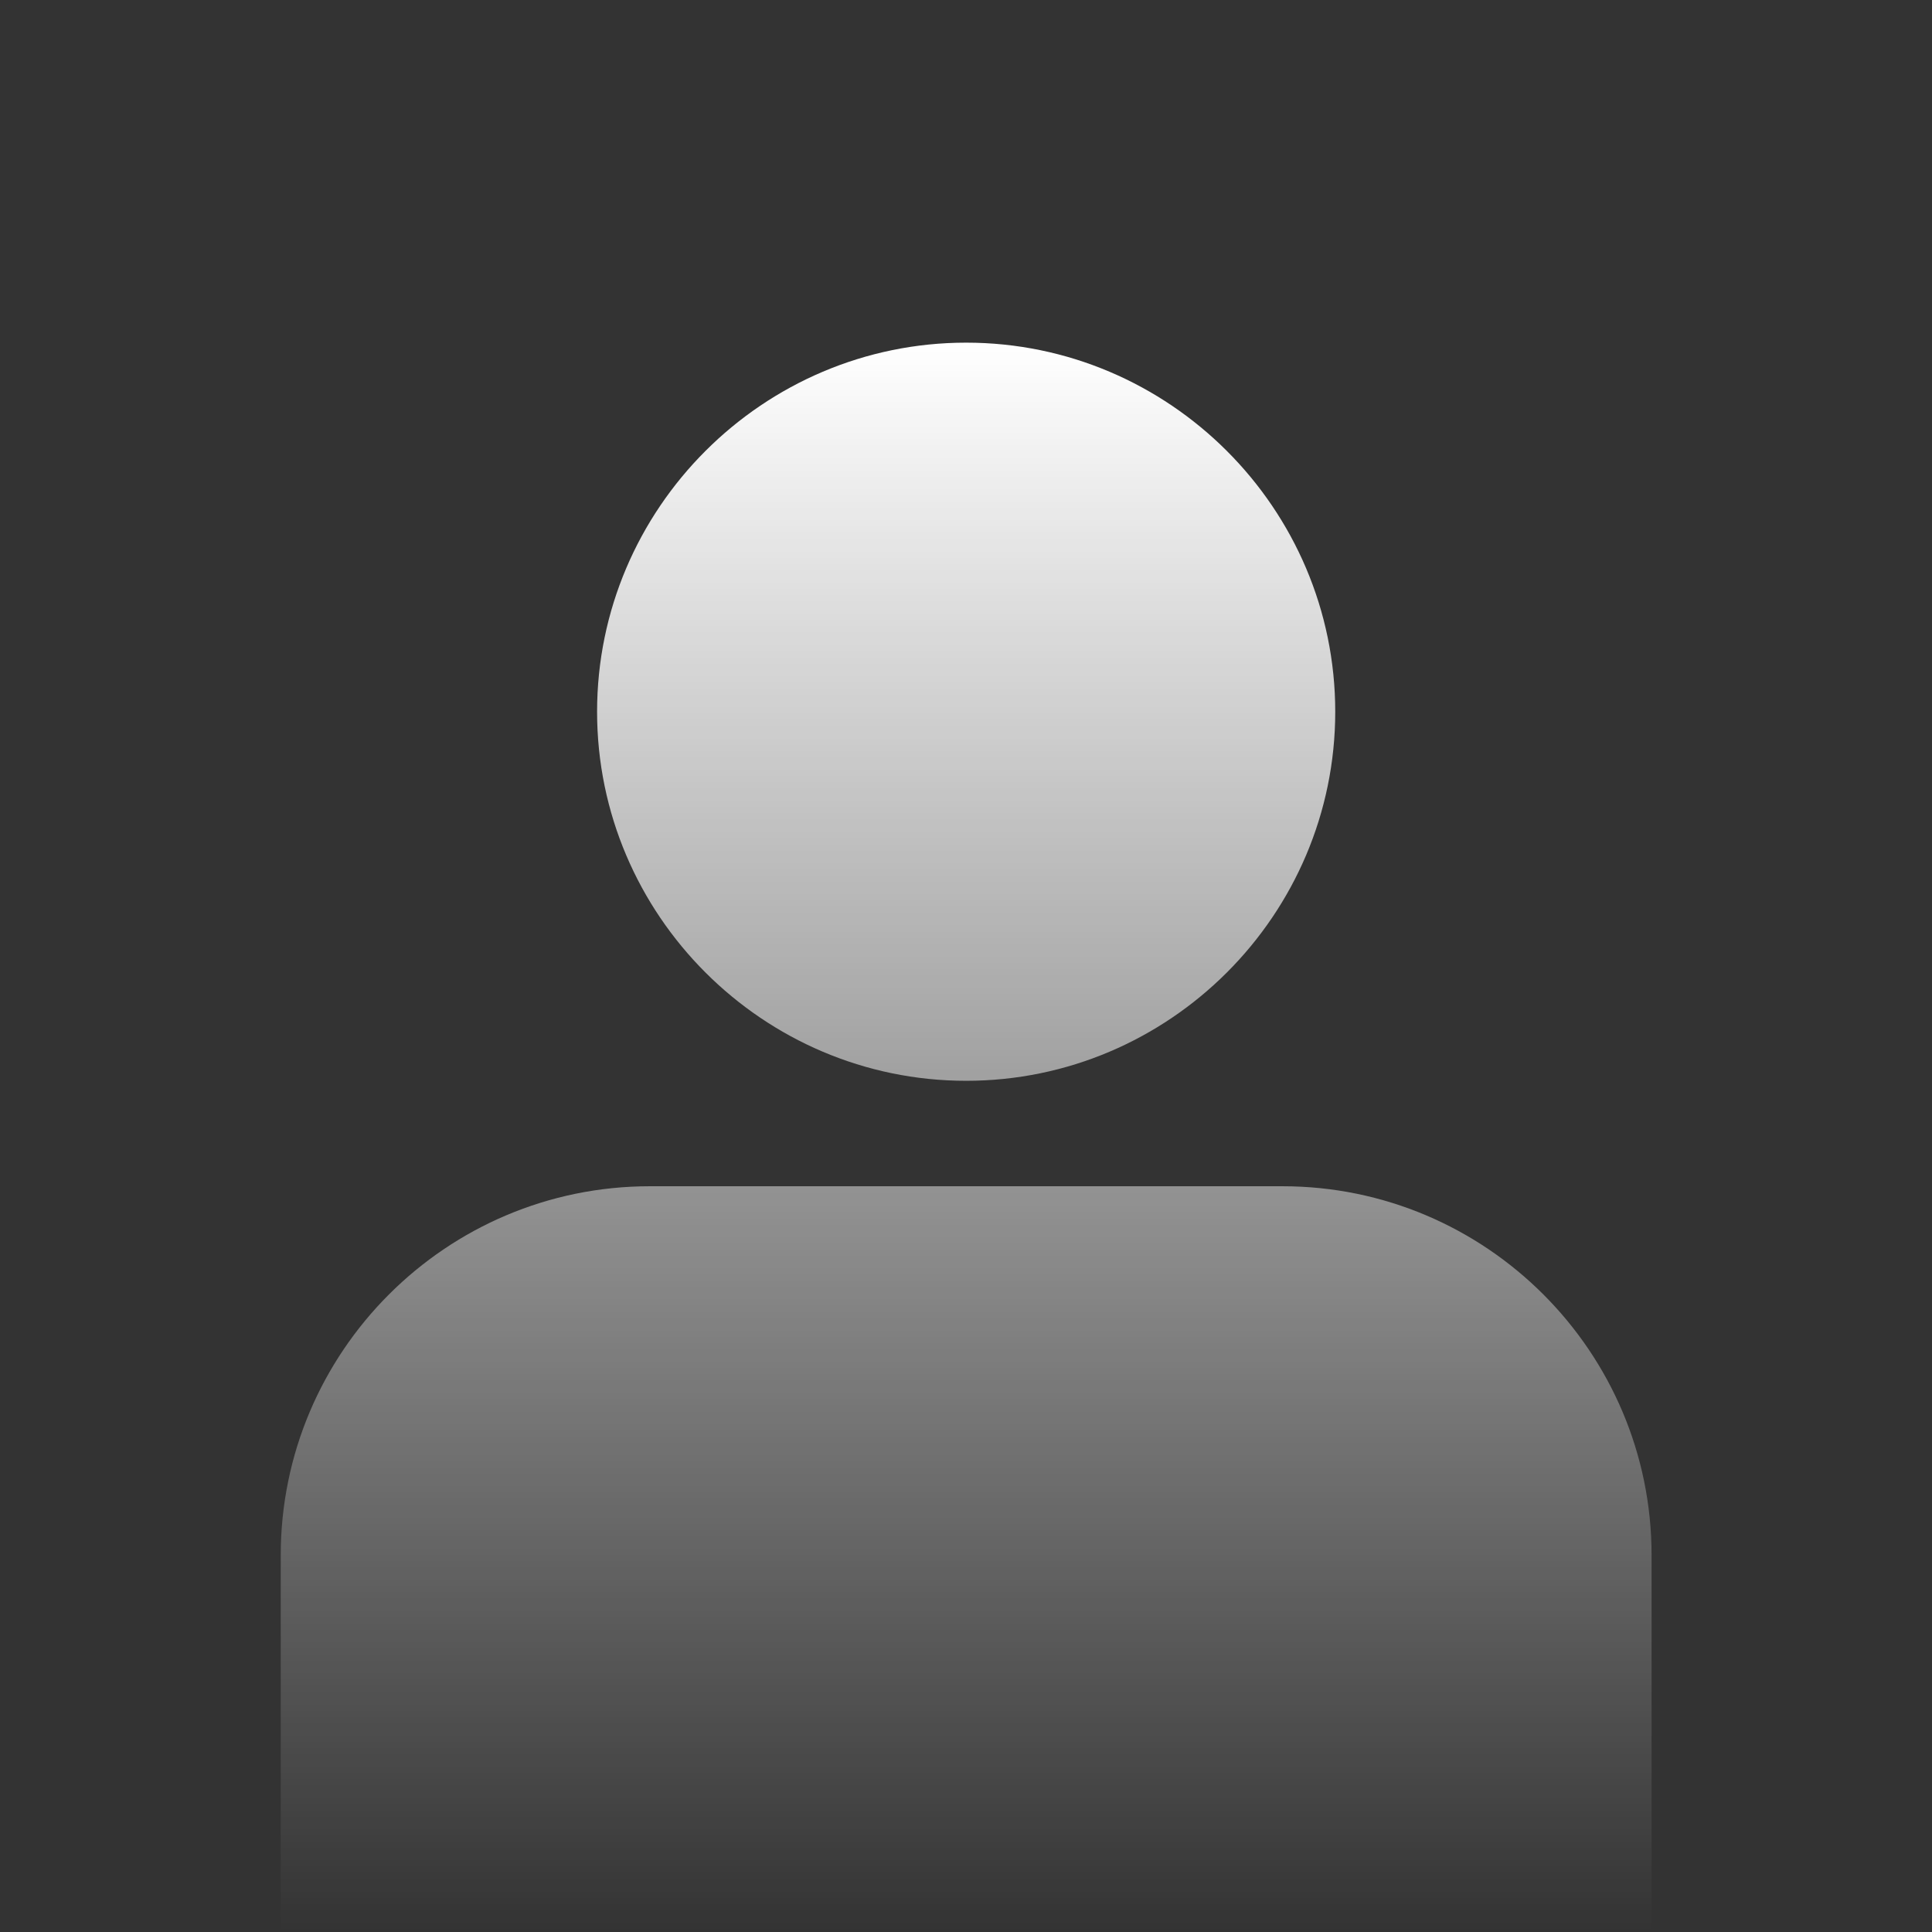 <svg xmlns="http://www.w3.org/2000/svg" width="530" height="530"><rect width="100%" height="100%" fill="#333333" stroke="none"/><linearGradient id="a" gradientUnits="userSpaceOnUse" x1="265.044" y1="400" x2="265.044" y2="-36" gradientTransform="translate(0 130)"><stop offset="0" stop-color="#fff" stop-opacity="0"/><stop offset="1" stop-color="#fff"/></linearGradient><path d="M351.827 325.422H178.26c-55.84 0-101.247 45.406-101.247 101.247V530h376.061V426.669c0-55.84-45.406-101.247-101.247-101.247zm-86.783-28.928c55.746 0 101.248-45.502 101.248-101.248S320.79 94 265.044 94s-101.248 45.5-101.248 101.246 45.501 101.248 101.248 101.248z" fill="url(#a)"/></svg>